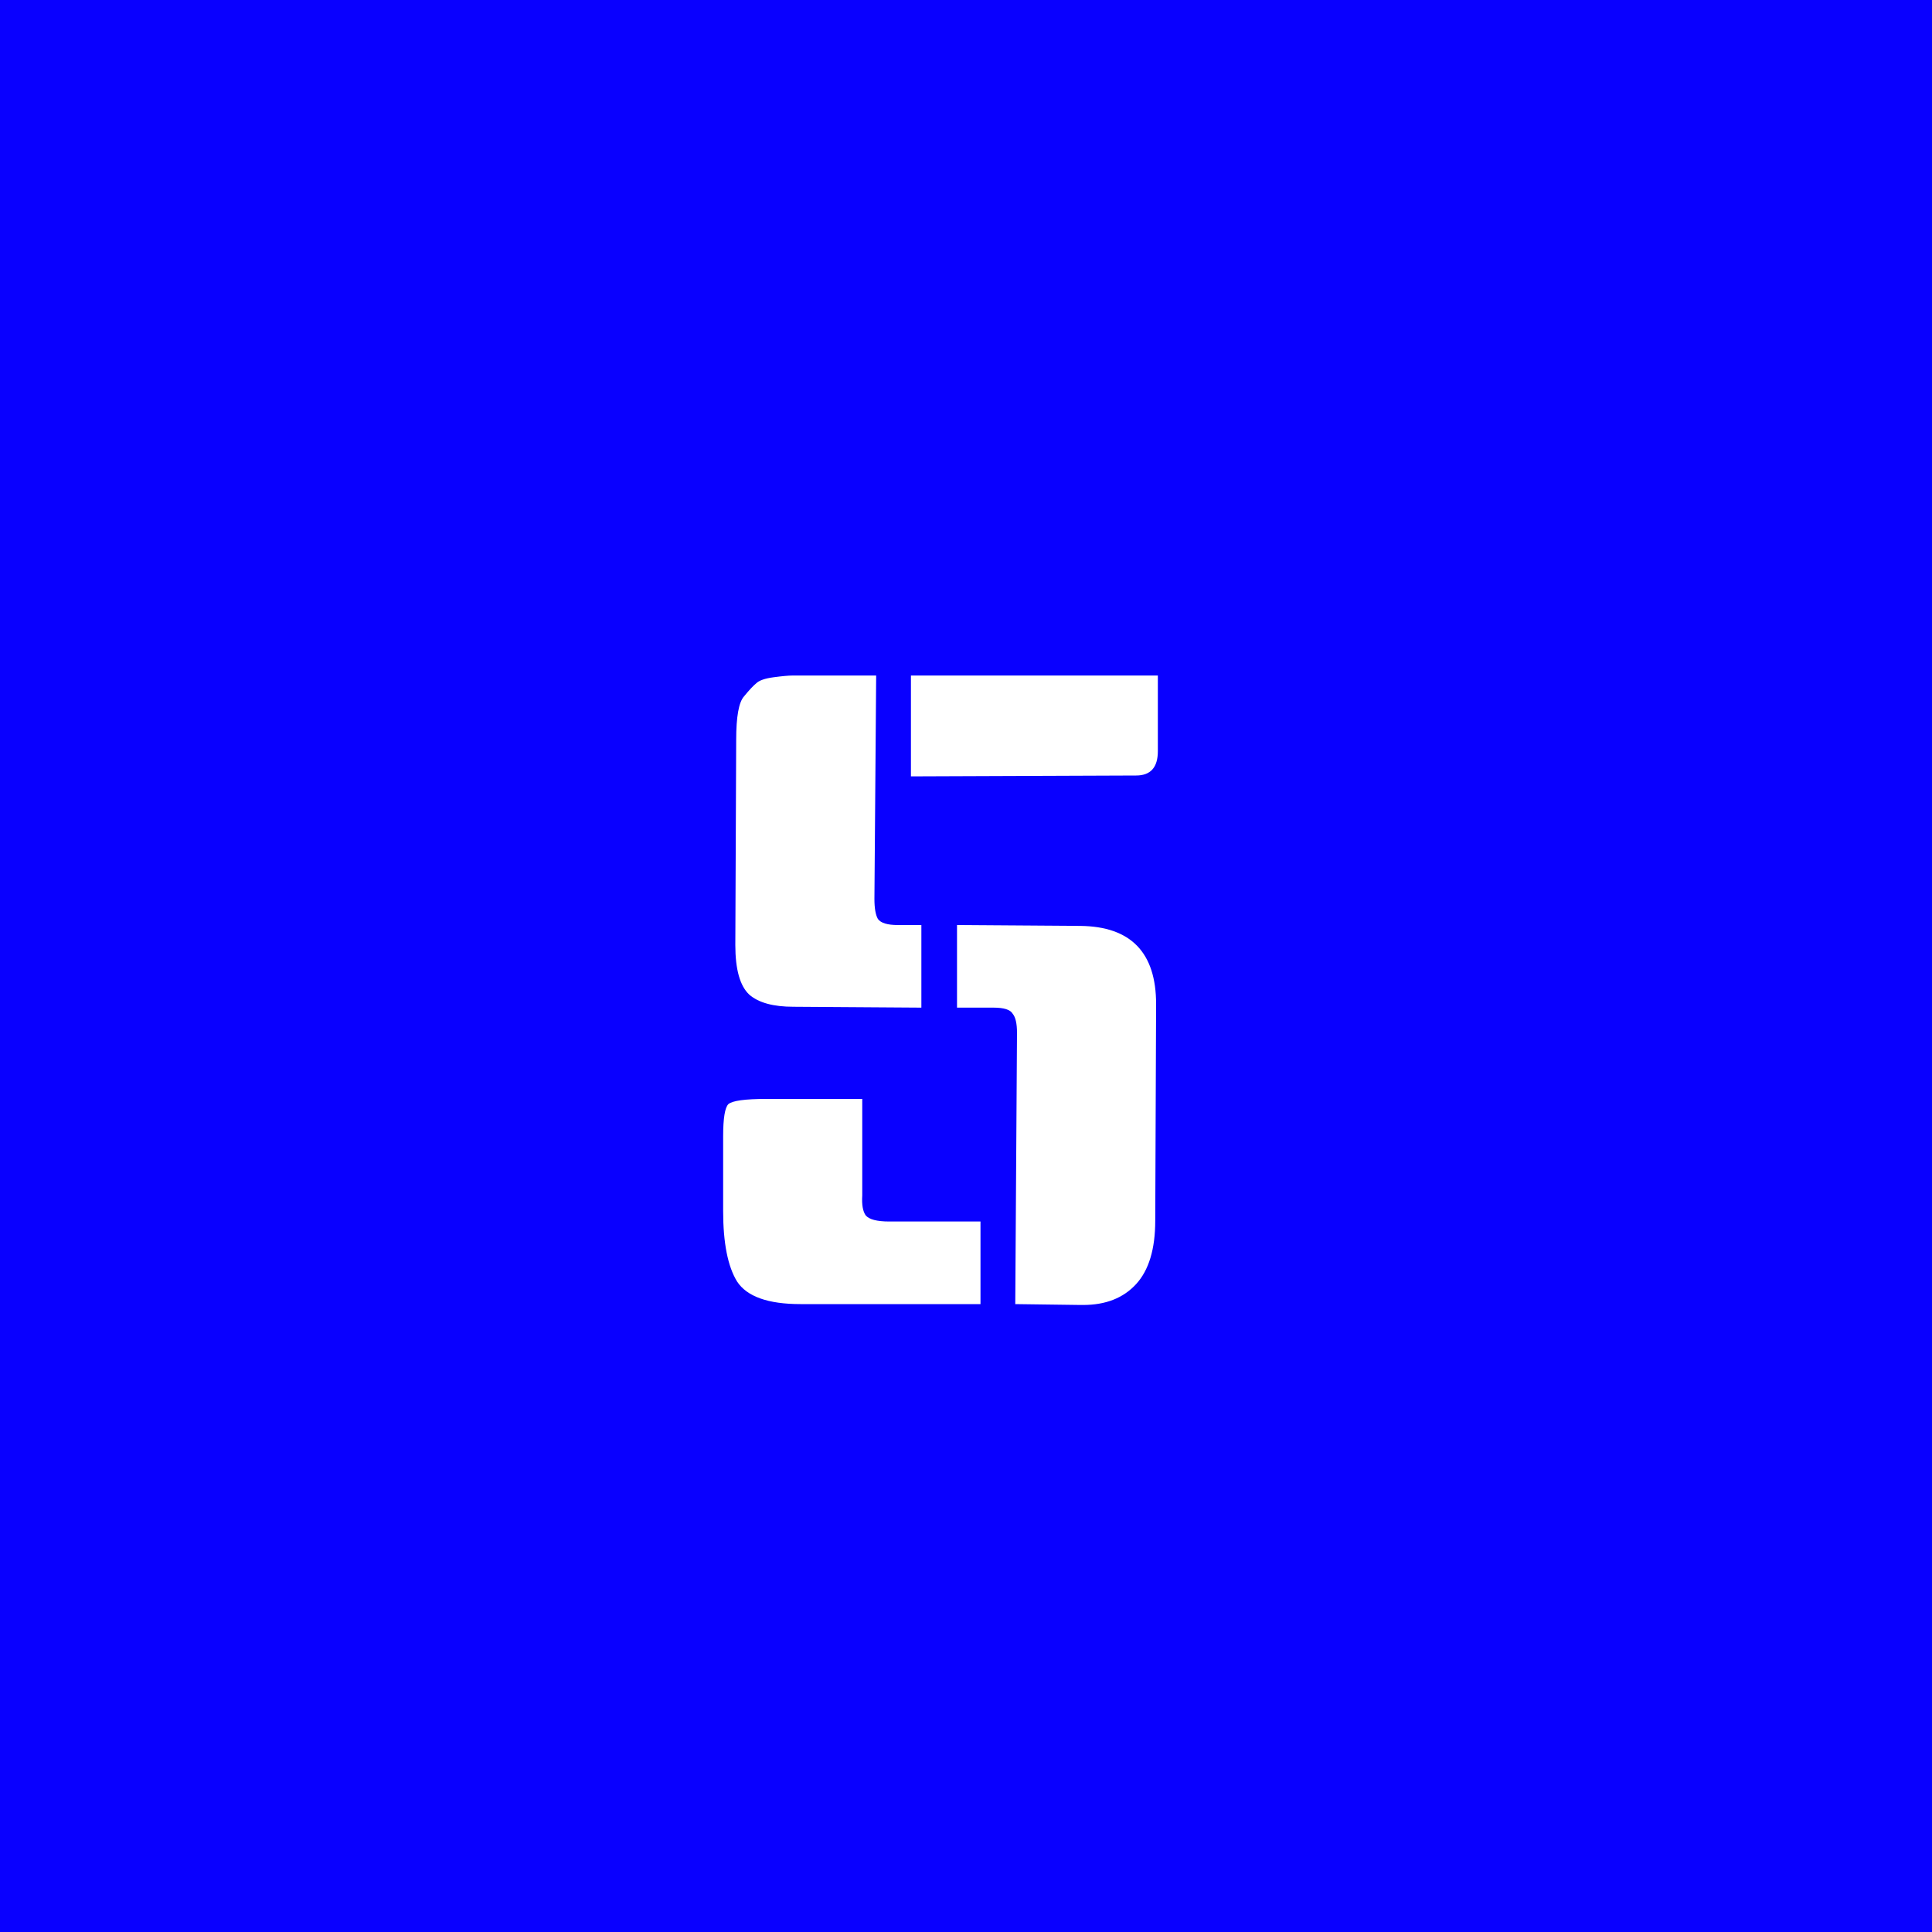 <svg width="80" height="80" viewBox="0 0 80 80" fill="none" xmlns="http://www.w3.org/2000/svg">
<rect width="80" height="80" fill="#0900FF"/>
<path d="M44.848 54.036C44.824 54.036 44.788 54.036 44.74 54.036L42.04 54L42.112 42.768C42.112 42.384 42.052 42.12 41.932 41.976C41.836 41.808 41.572 41.724 41.14 41.724H39.628V38.304L44.74 38.34C46.828 38.364 47.872 39.444 47.872 41.58L47.836 50.544C47.836 51.72 47.572 52.596 47.044 53.172C46.516 53.748 45.784 54.036 44.848 54.036ZM35.704 45.504V49.5C35.68 49.884 35.728 50.16 35.848 50.328C35.992 50.496 36.316 50.58 36.82 50.58H40.6V54H33.148C31.804 54 30.928 53.688 30.52 53.064C30.136 52.44 29.944 51.468 29.944 50.148V47.052C29.944 46.308 30.016 45.864 30.16 45.72C30.328 45.576 30.856 45.504 31.744 45.504H35.704ZM37.18 38.304H38.152V41.724L32.86 41.688C32.02 41.688 31.408 41.52 31.024 41.184C30.64 40.824 30.448 40.14 30.448 39.132L30.484 30.636C30.484 29.676 30.592 29.076 30.808 28.836C31.024 28.572 31.192 28.392 31.312 28.296C31.432 28.176 31.672 28.092 32.032 28.044C32.392 27.996 32.656 27.972 32.824 27.972H36.28L36.208 37.224C36.208 37.608 36.256 37.884 36.352 38.052C36.472 38.22 36.748 38.304 37.18 38.304ZM47.944 27.972V31.104C47.944 31.776 47.644 32.112 47.044 32.112L37.72 32.148V27.972H47.944Z" fill="white"/>
</svg>
